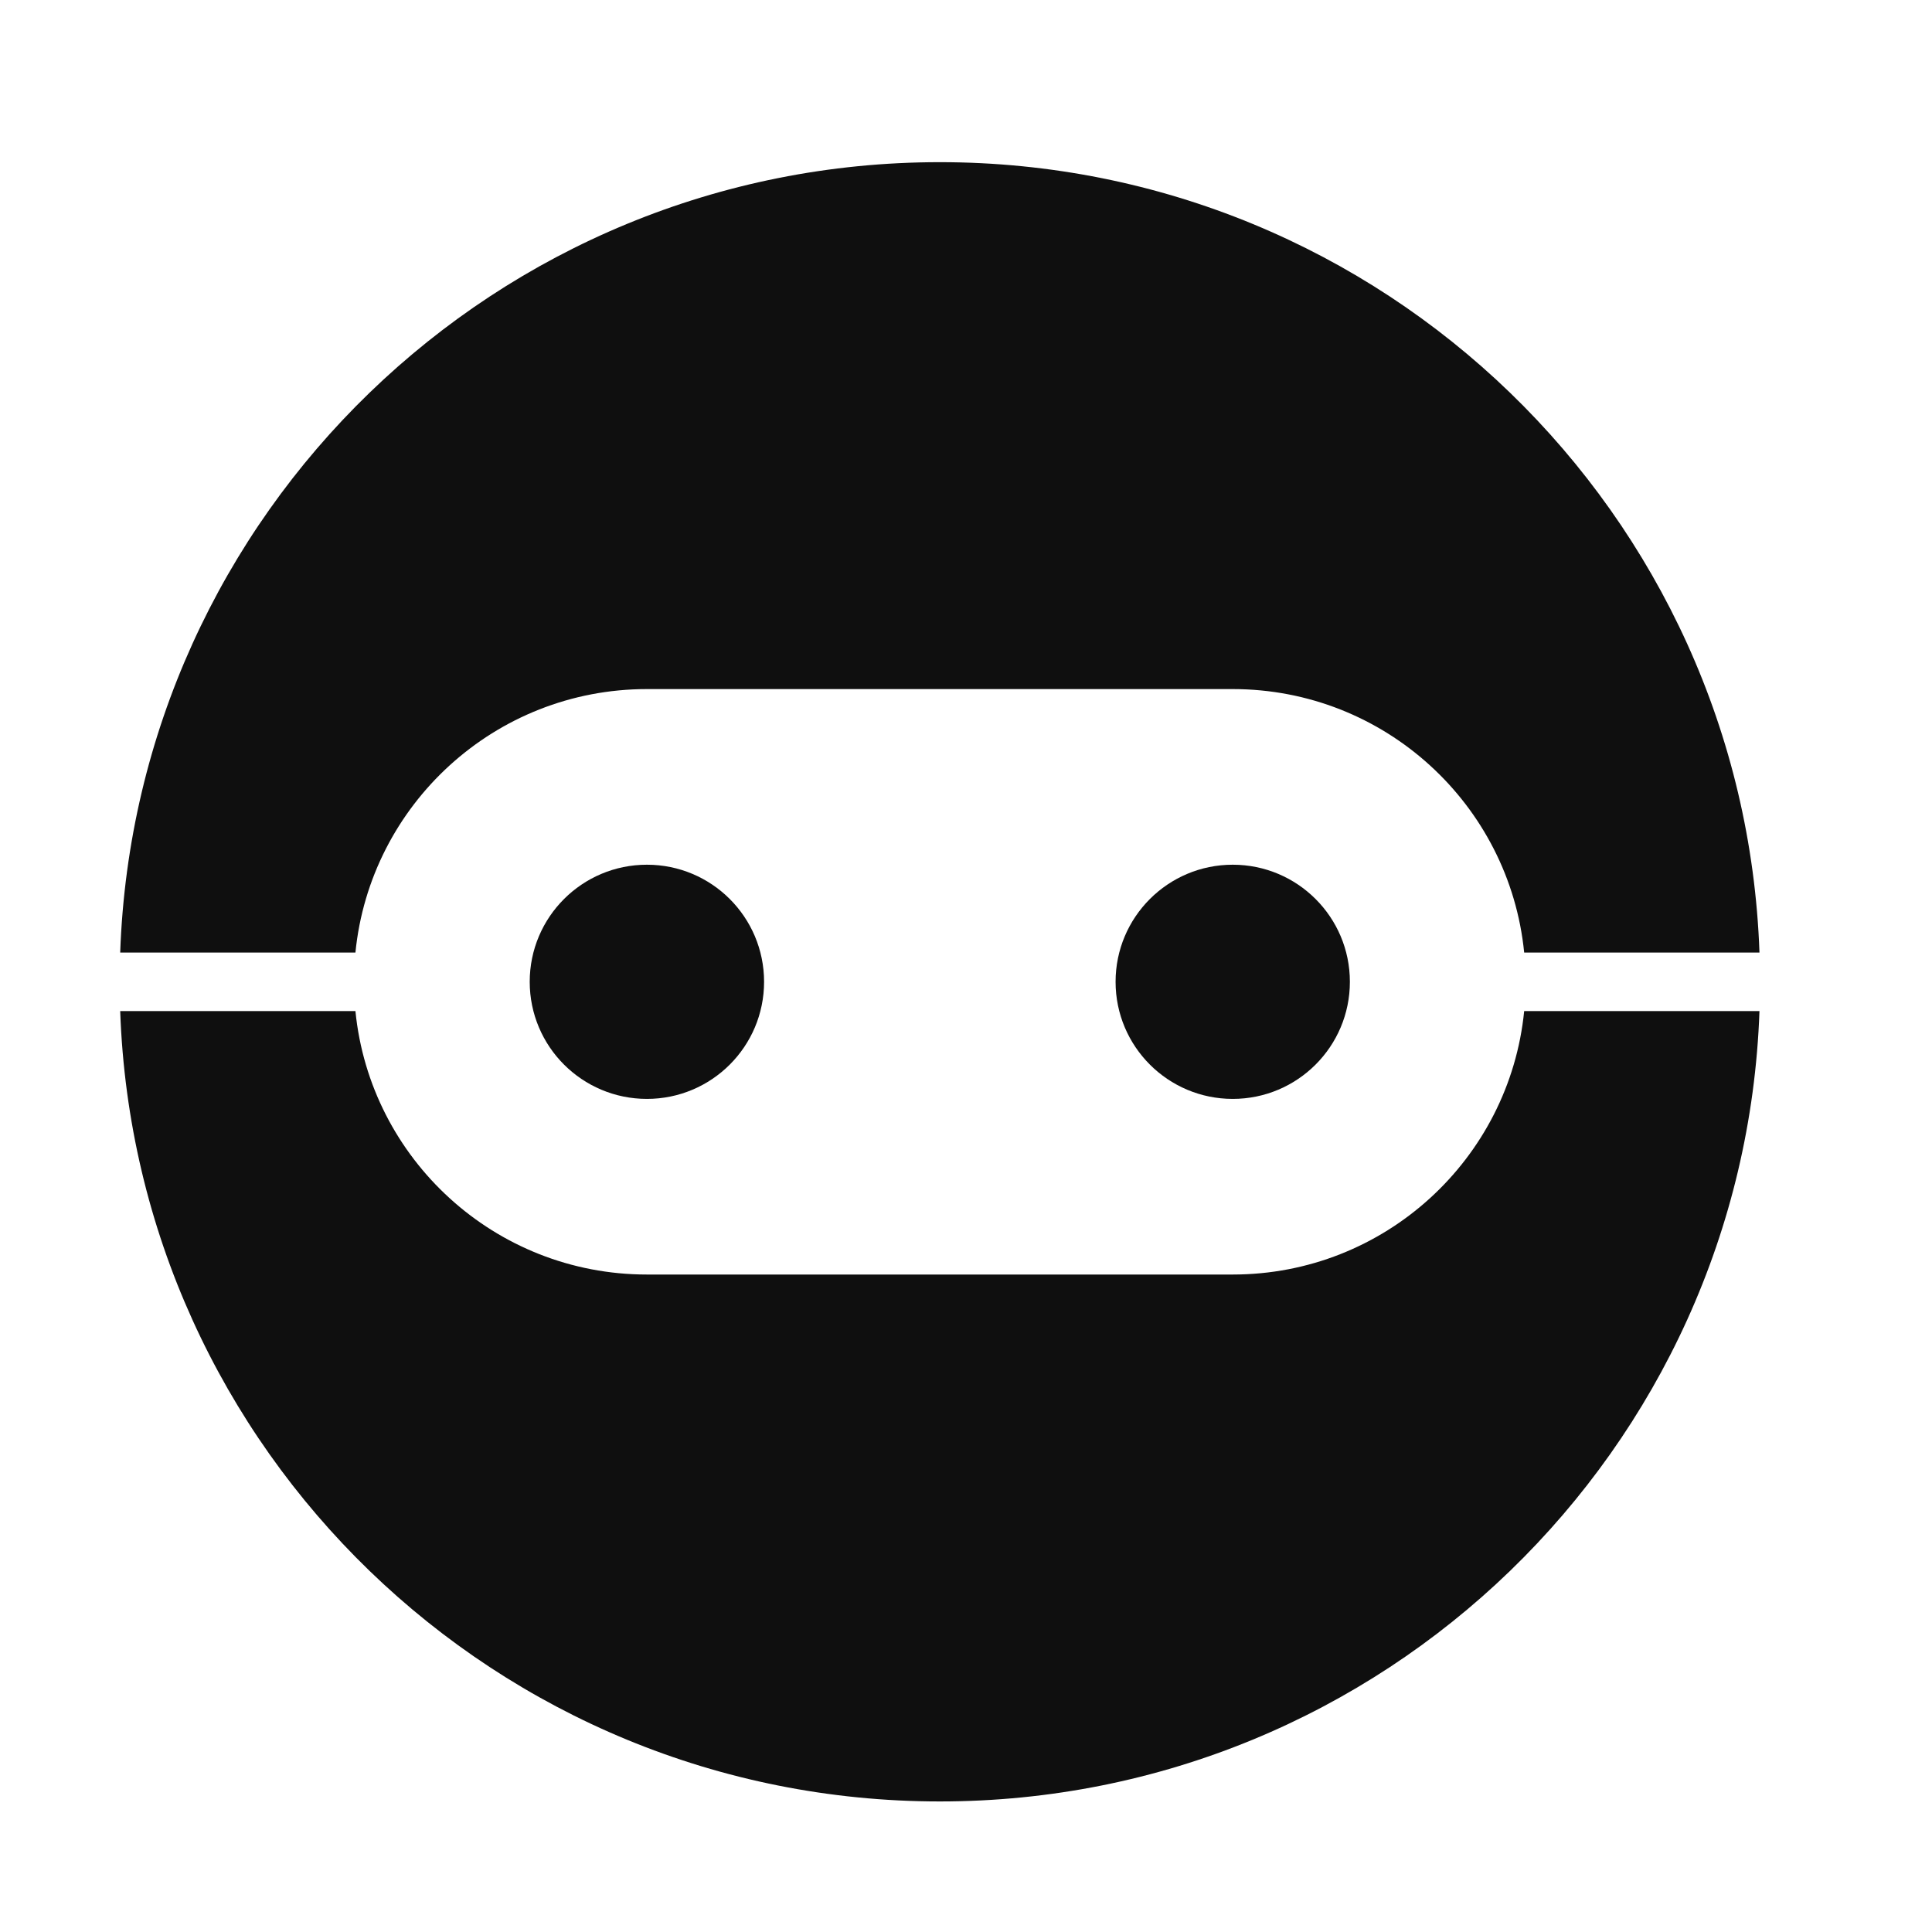 <svg width="33" height="33" viewBox="0 0 33 33" fill="none" xmlns="http://www.w3.org/2000/svg">
<path d="M30.053 17.27H26.034C25.783 19.797 23.65 21.77 21.056 21.77H11.05C8.455 21.77 6.322 19.797 6.071 17.27H2.053C2.316 24.77 8.483 30.77 16.053 30.77C23.622 30.77 29.789 24.77 30.053 17.27Z" fill="#0F0F0F"/>
<path d="M30.053 16.27H26.034C25.783 13.743 23.65 11.77 21.056 11.77H11.05C8.455 11.77 6.322 13.743 6.071 16.27H2.053C2.316 8.77 8.483 2.77 16.053 2.77C23.622 2.77 29.789 8.77 30.053 16.27Z" fill="#0F0F0F"/>
<path d="M13.051 16.77C13.051 17.875 12.155 18.77 11.05 18.77C9.944 18.77 9.048 17.875 9.048 16.77C9.048 15.665 9.944 14.77 11.05 14.77C12.155 14.77 13.051 15.665 13.051 16.77Z" fill="#0F0F0F"/>
<path d="M21.056 18.77C22.161 18.77 23.057 17.875 23.057 16.77C23.057 15.665 22.161 14.77 21.056 14.77C19.951 14.77 19.055 15.665 19.055 16.77C19.055 17.875 19.951 18.77 21.056 18.77Z" fill="#0F0F0F"/>
</svg>
